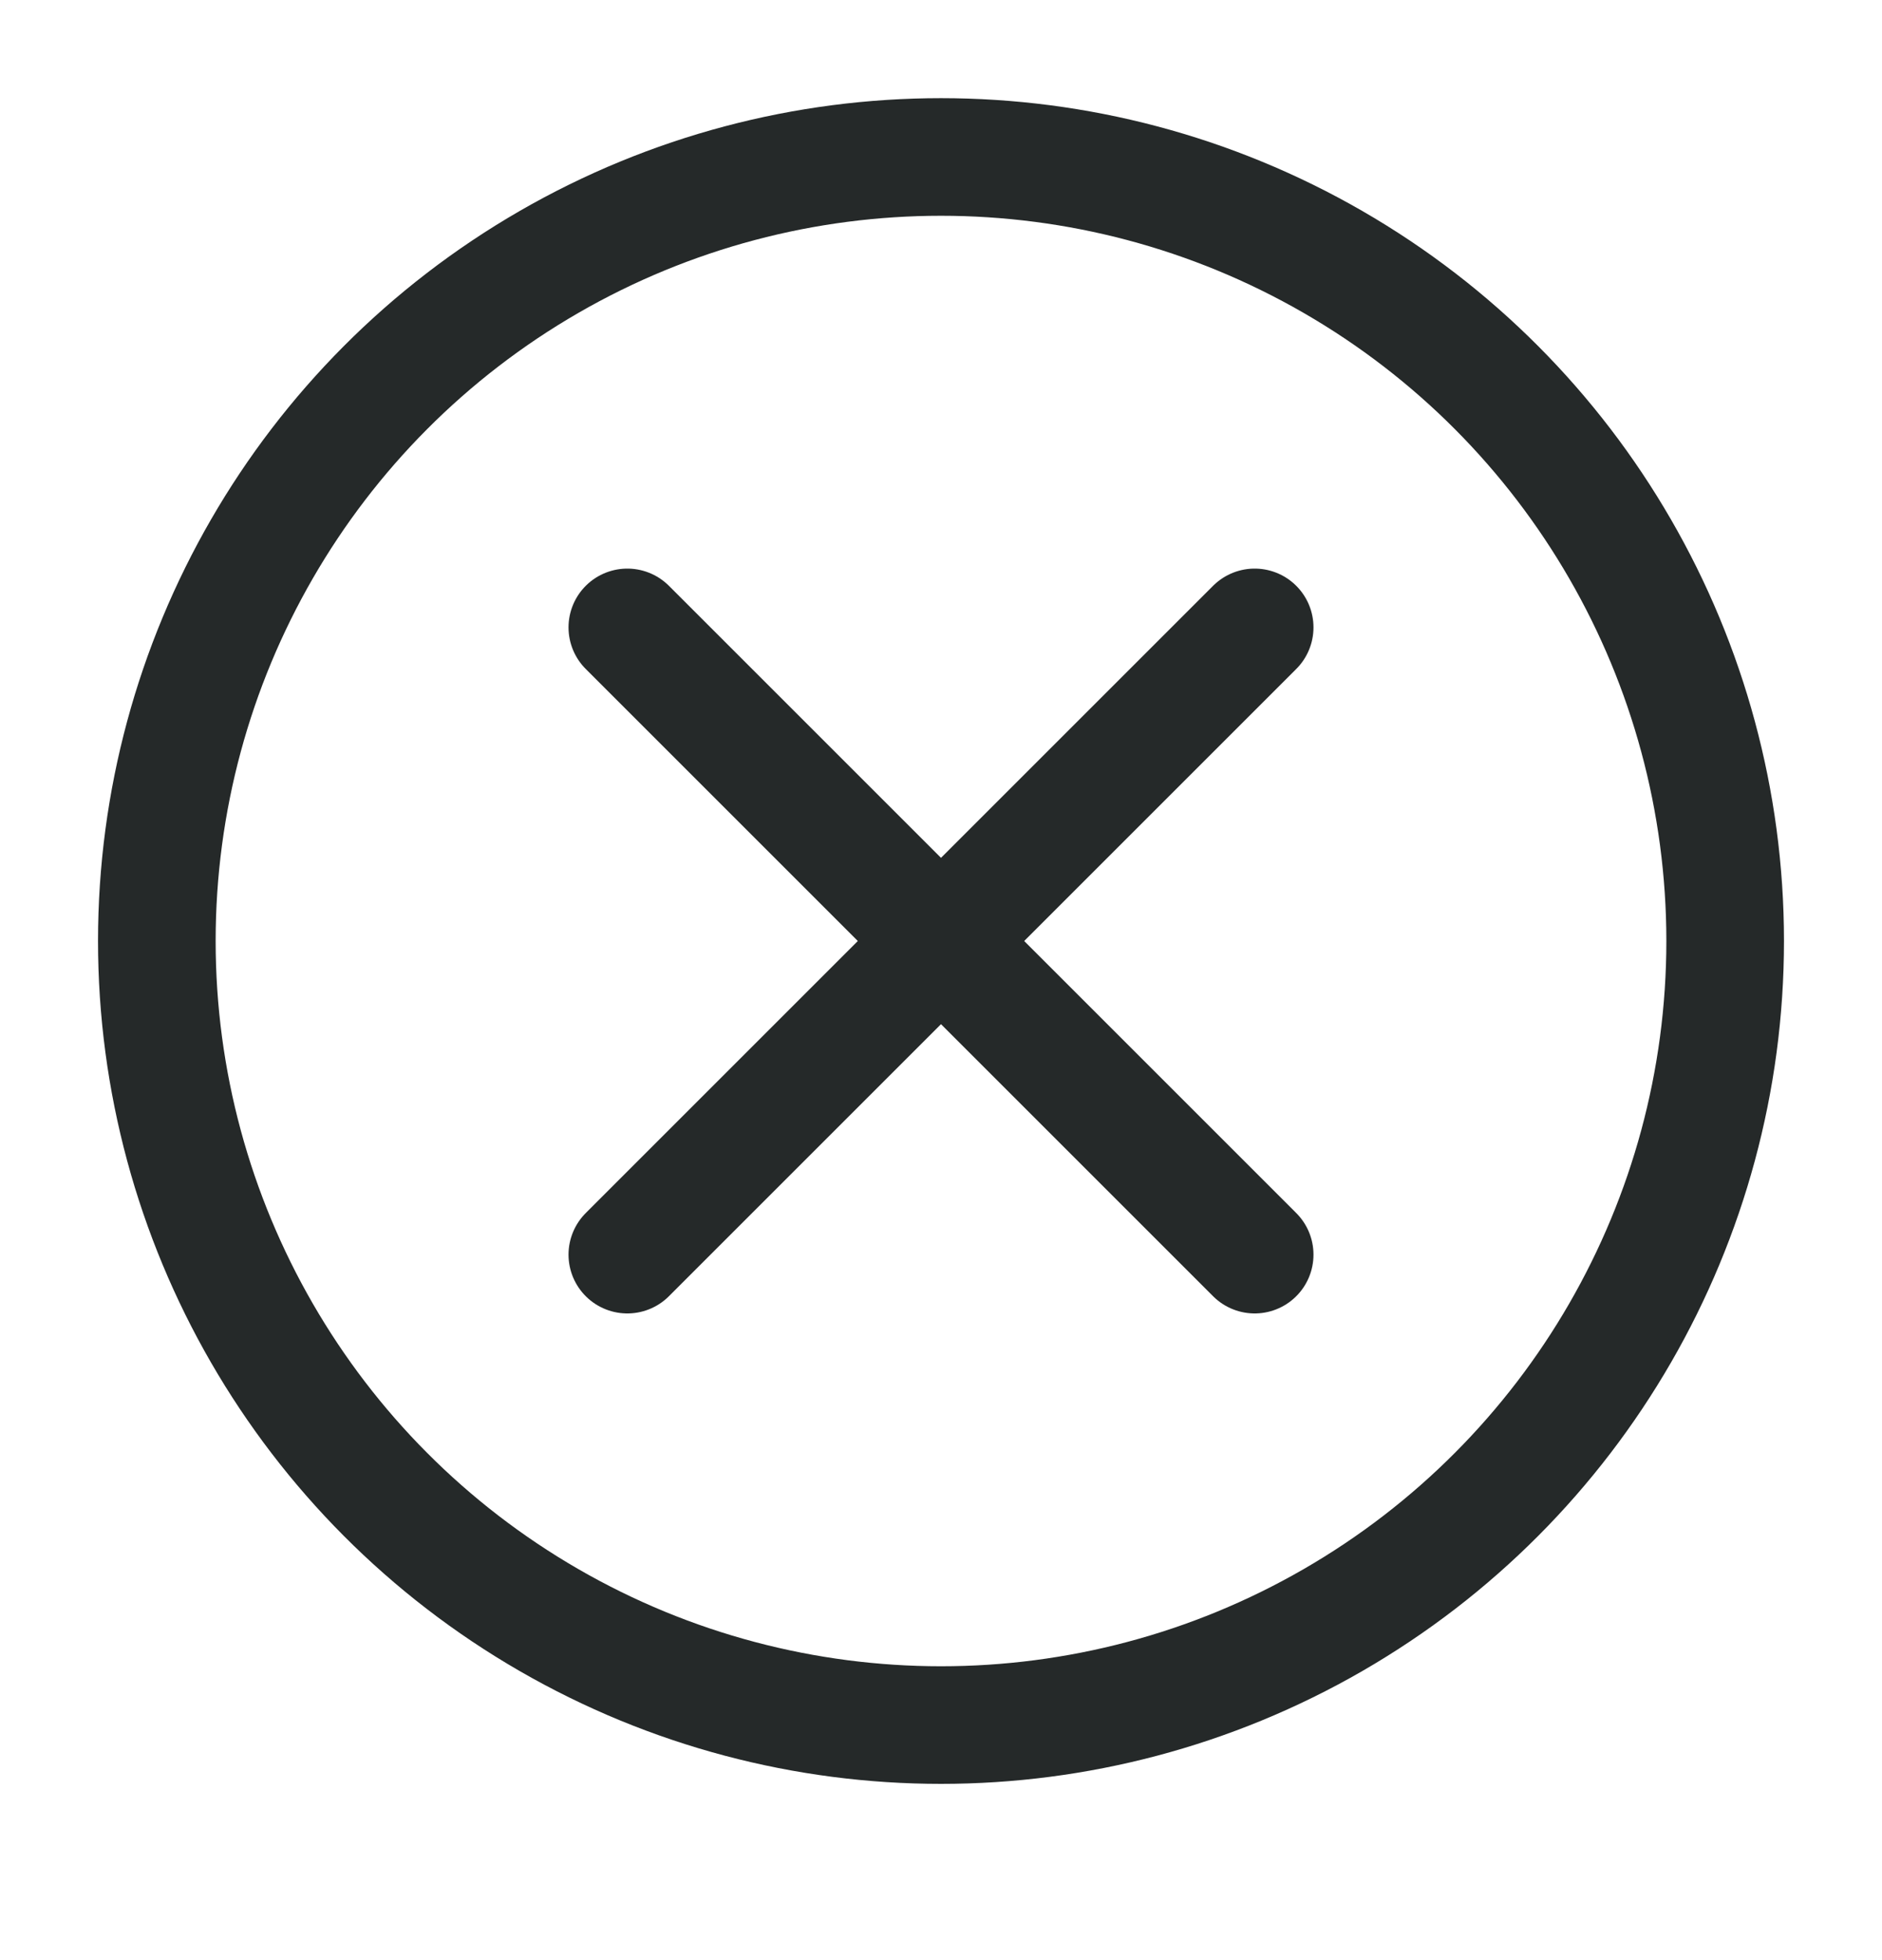 <svg width="24" height="25" viewBox="0 0 24 25" fill="none" xmlns="http://www.w3.org/2000/svg">
<path d="M8 8.002L16 16.002" stroke="#252929" stroke-width="1.5" stroke-linecap="round" stroke-linejoin="round"/>
<path d="M8 16.002L16 8.002" stroke="#252929" stroke-width="1.5" stroke-linecap="round" stroke-linejoin="round"/>
<circle cx="12" cy="12.002" r="10" stroke="#252929" stroke-width="1.5"/>
</svg>
